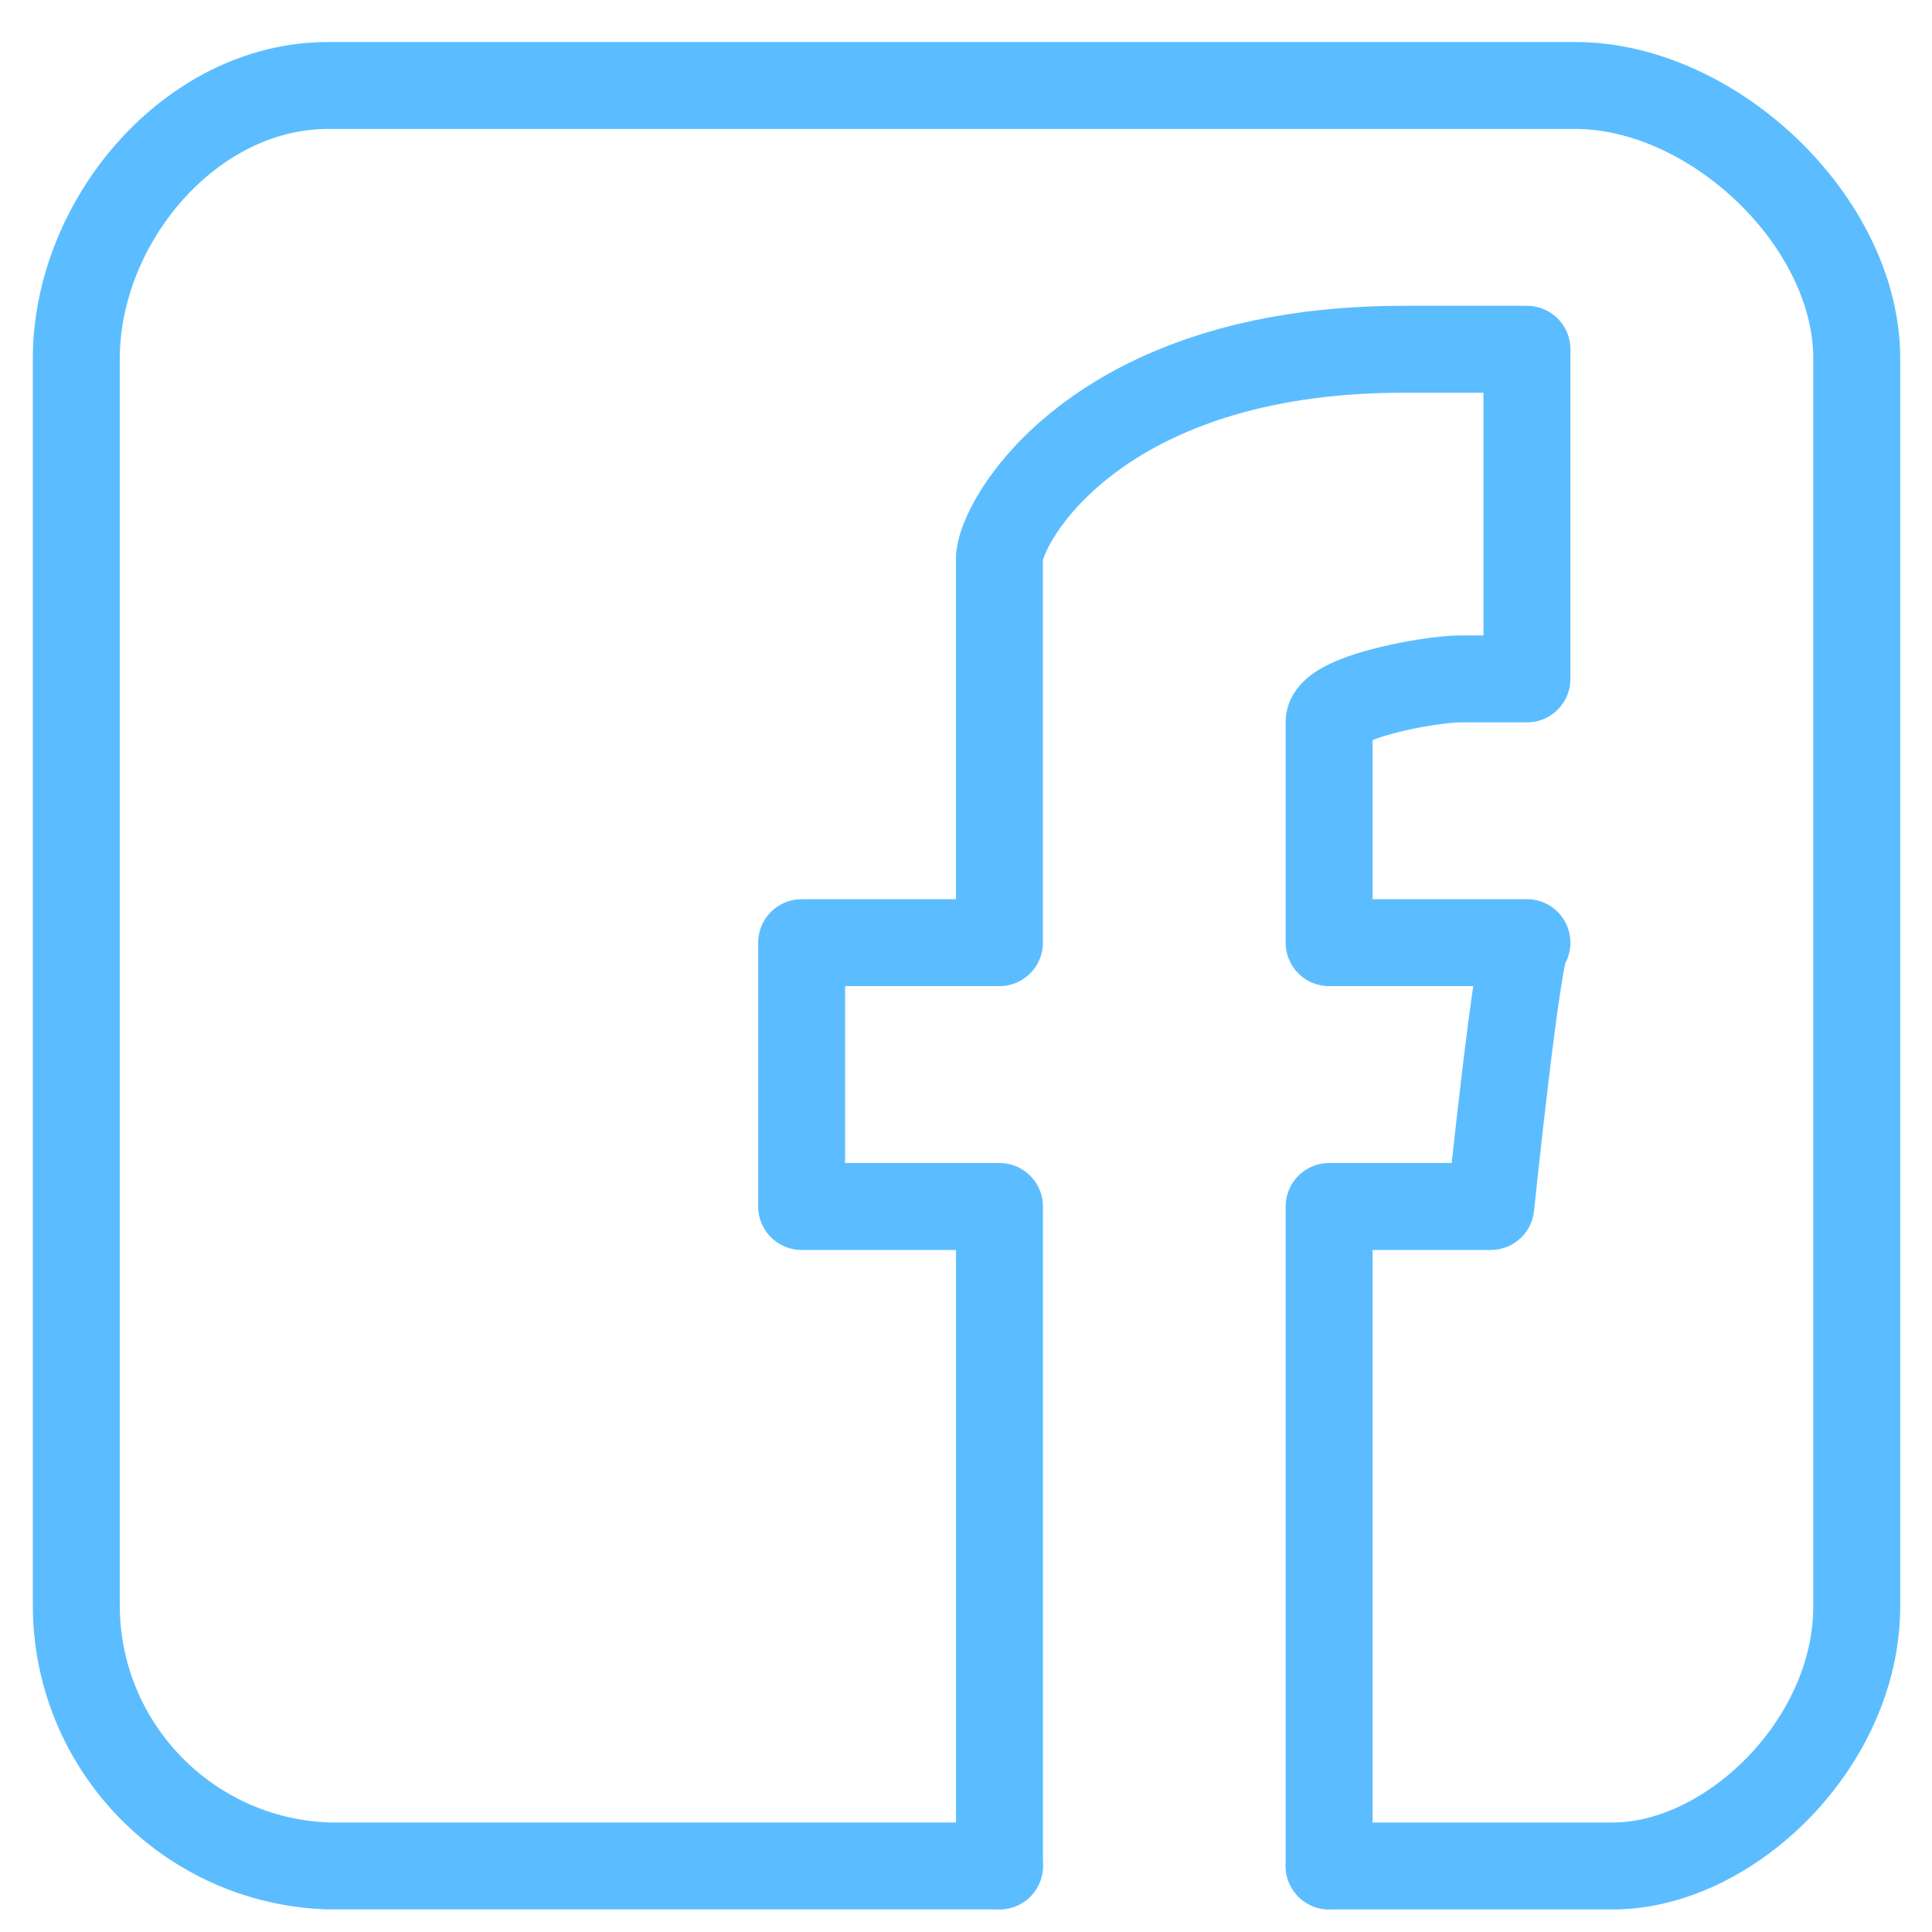 <?xml version="1.0" encoding="UTF-8"?>
<svg width="40px" height="40px" viewBox="0 0 40 40" version="1.1" xmlns="http://www.w3.org/2000/svg" xmlns:xlink="http://www.w3.org/1999/xlink">
    <title>facebook</title>
    <g id="Homepage" stroke="none" stroke-width="1" fill="none" fill-rule="evenodd" stroke-linecap="round" stroke-linejoin="round">
        <g id="Home-page-1920" transform="translate(-1095, -4538)" stroke="#5BBDFF" stroke-width="1.8">
            <g id="footer" transform="translate(260, 4351)">
                <g id="col" transform="translate(836, 60)">
                    <g id="facebook" transform="translate(0, 128)">
                        <path d="M19.693,37.632 L5.788,37.632 C2.889,37.529 0.59,35.155 0.58,32.254 L0.58,6.424 C0.58,3.584 2.947,0.77 5.788,0.77 L31.618,0.77 C34.459,0.77 37.442,3.584 37.442,6.425 L37.442,32.255 C37.442,35.096 34.807,37.633 32.393,37.633 L26.519,37.633" id="Path"></path>
                        <path d="M26.518,37.631 L26.518,23.979 L29.865,23.979 C29.865,23.979 30.43,18.517 30.614,18.517 L26.518,18.517 L26.518,13.944 C26.518,13.437 28.588,13.056 29.246,13.056 L30.614,13.056 L30.614,6.231 L28.053,6.231 C21.663,6.231 19.692,9.831 19.692,10.568 L19.692,18.517 L15.597,18.517 L15.597,23.979 L19.693,23.979 L19.693,37.631" id="Path"></path>
                    </g>
                </g>
            </g>
        </g>
    </g>
</svg>